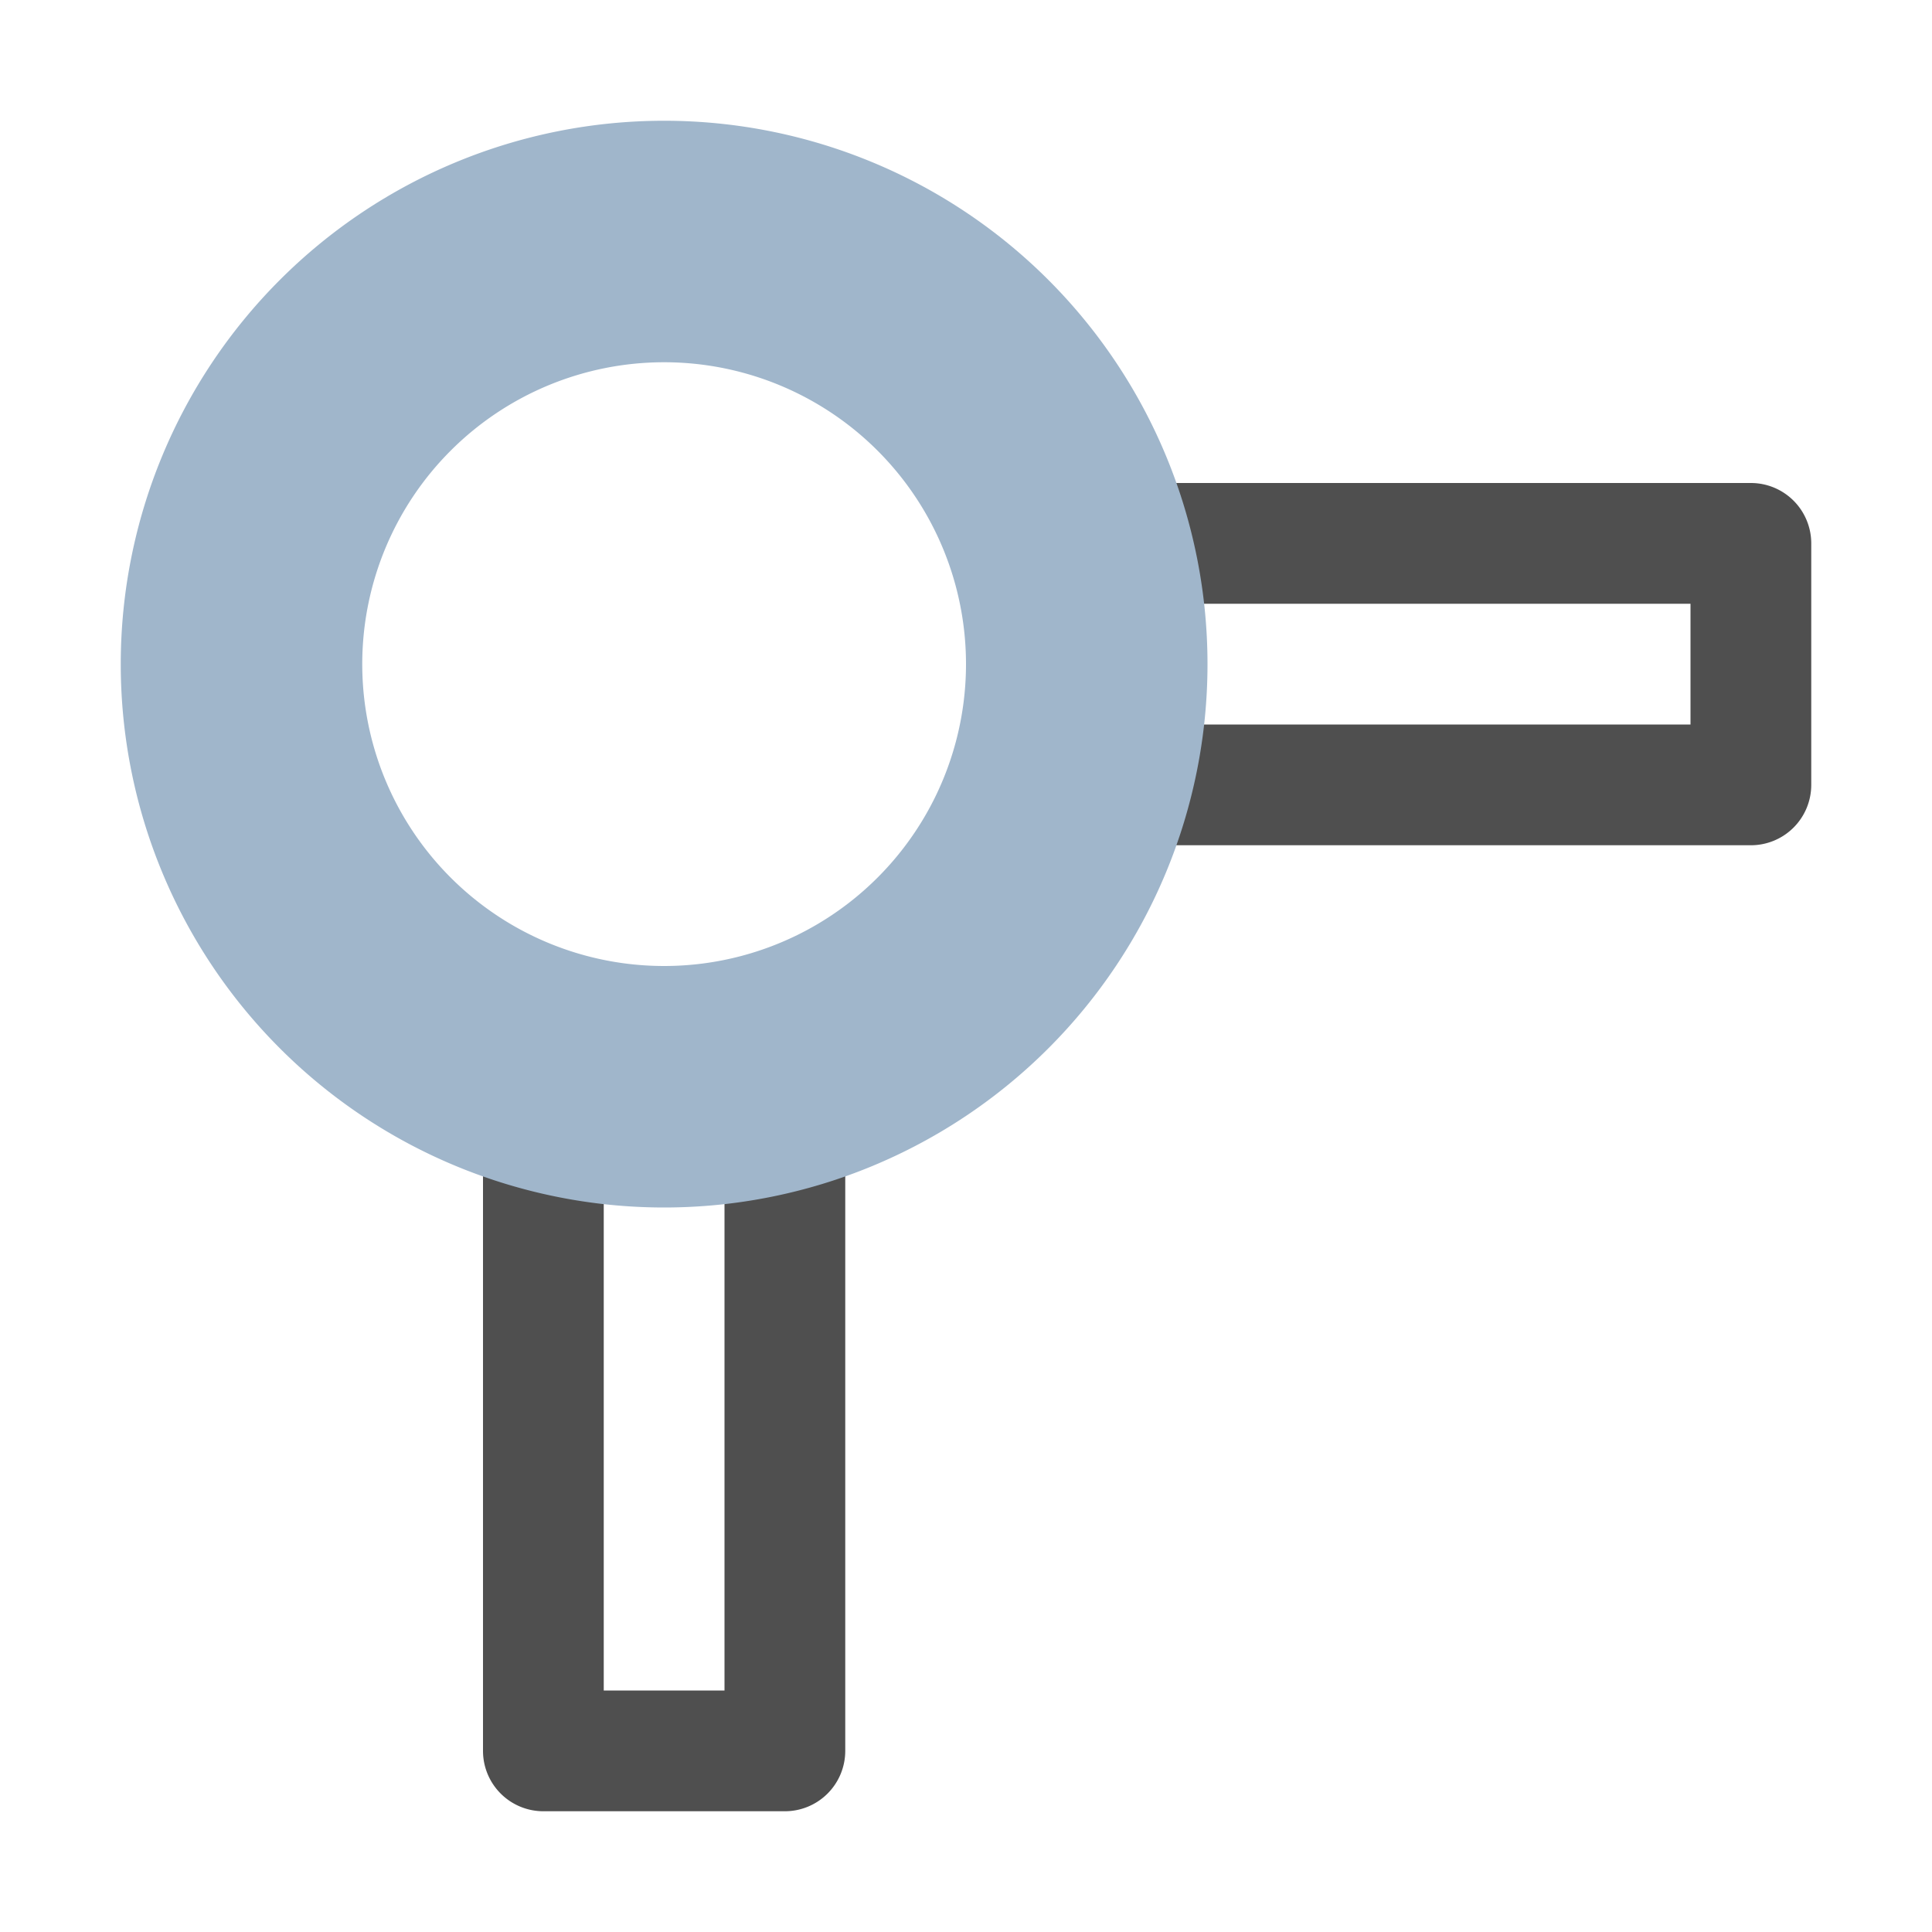 <svg xmlns="http://www.w3.org/2000/svg" width="16" height="16">
    <path fill="#050505" fill-opacity=".7" d="M4.5 15a.5.5 0 0 1-.5-.5V8.852a.5.5 0 0 1 .645-.479 3.001 3.001 0 0 0 1.712.002.5.5 0 0 1 .643.479V14.5a.5.5 0 0 1-.5.5zm.5-1h1V9.426c-.168.021-.33.074-.5.074a.5.5 0 0 1-.002 0c-.169 0-.331-.053-.498-.074zm3.854-7a.5.5 0 0 1-.479-.643 3.001 3.001 0 0 0-.002-1.712A.5.5 0 0 1 8.852 4H14.5a.5.5 0 0 1 .5.5v2a.5.5 0 0 1-.5.5zm.572-1H14V5H9.426c.021.167.074.33.074.498a.5.5 0 0 1 0 .002c0 .17-.053.332-.074.5z"/>
    <path fill="#a0b6cb" d="M5.5 10A4.5 4.5 0 0 1 1 5.5 4.5 4.5 0 0 1 5.5 1 4.5 4.5 0 0 1 10 5.5 4.5 4.5 0 0 1 5.5 10zm0-2A2.5 2.5 0 0 0 8 5.5 2.5 2.5 0 0 0 5.5 3 2.5 2.5 0 0 0 3 5.5 2.5 2.5 0 0 0 5.5 8z"/>
</svg>
